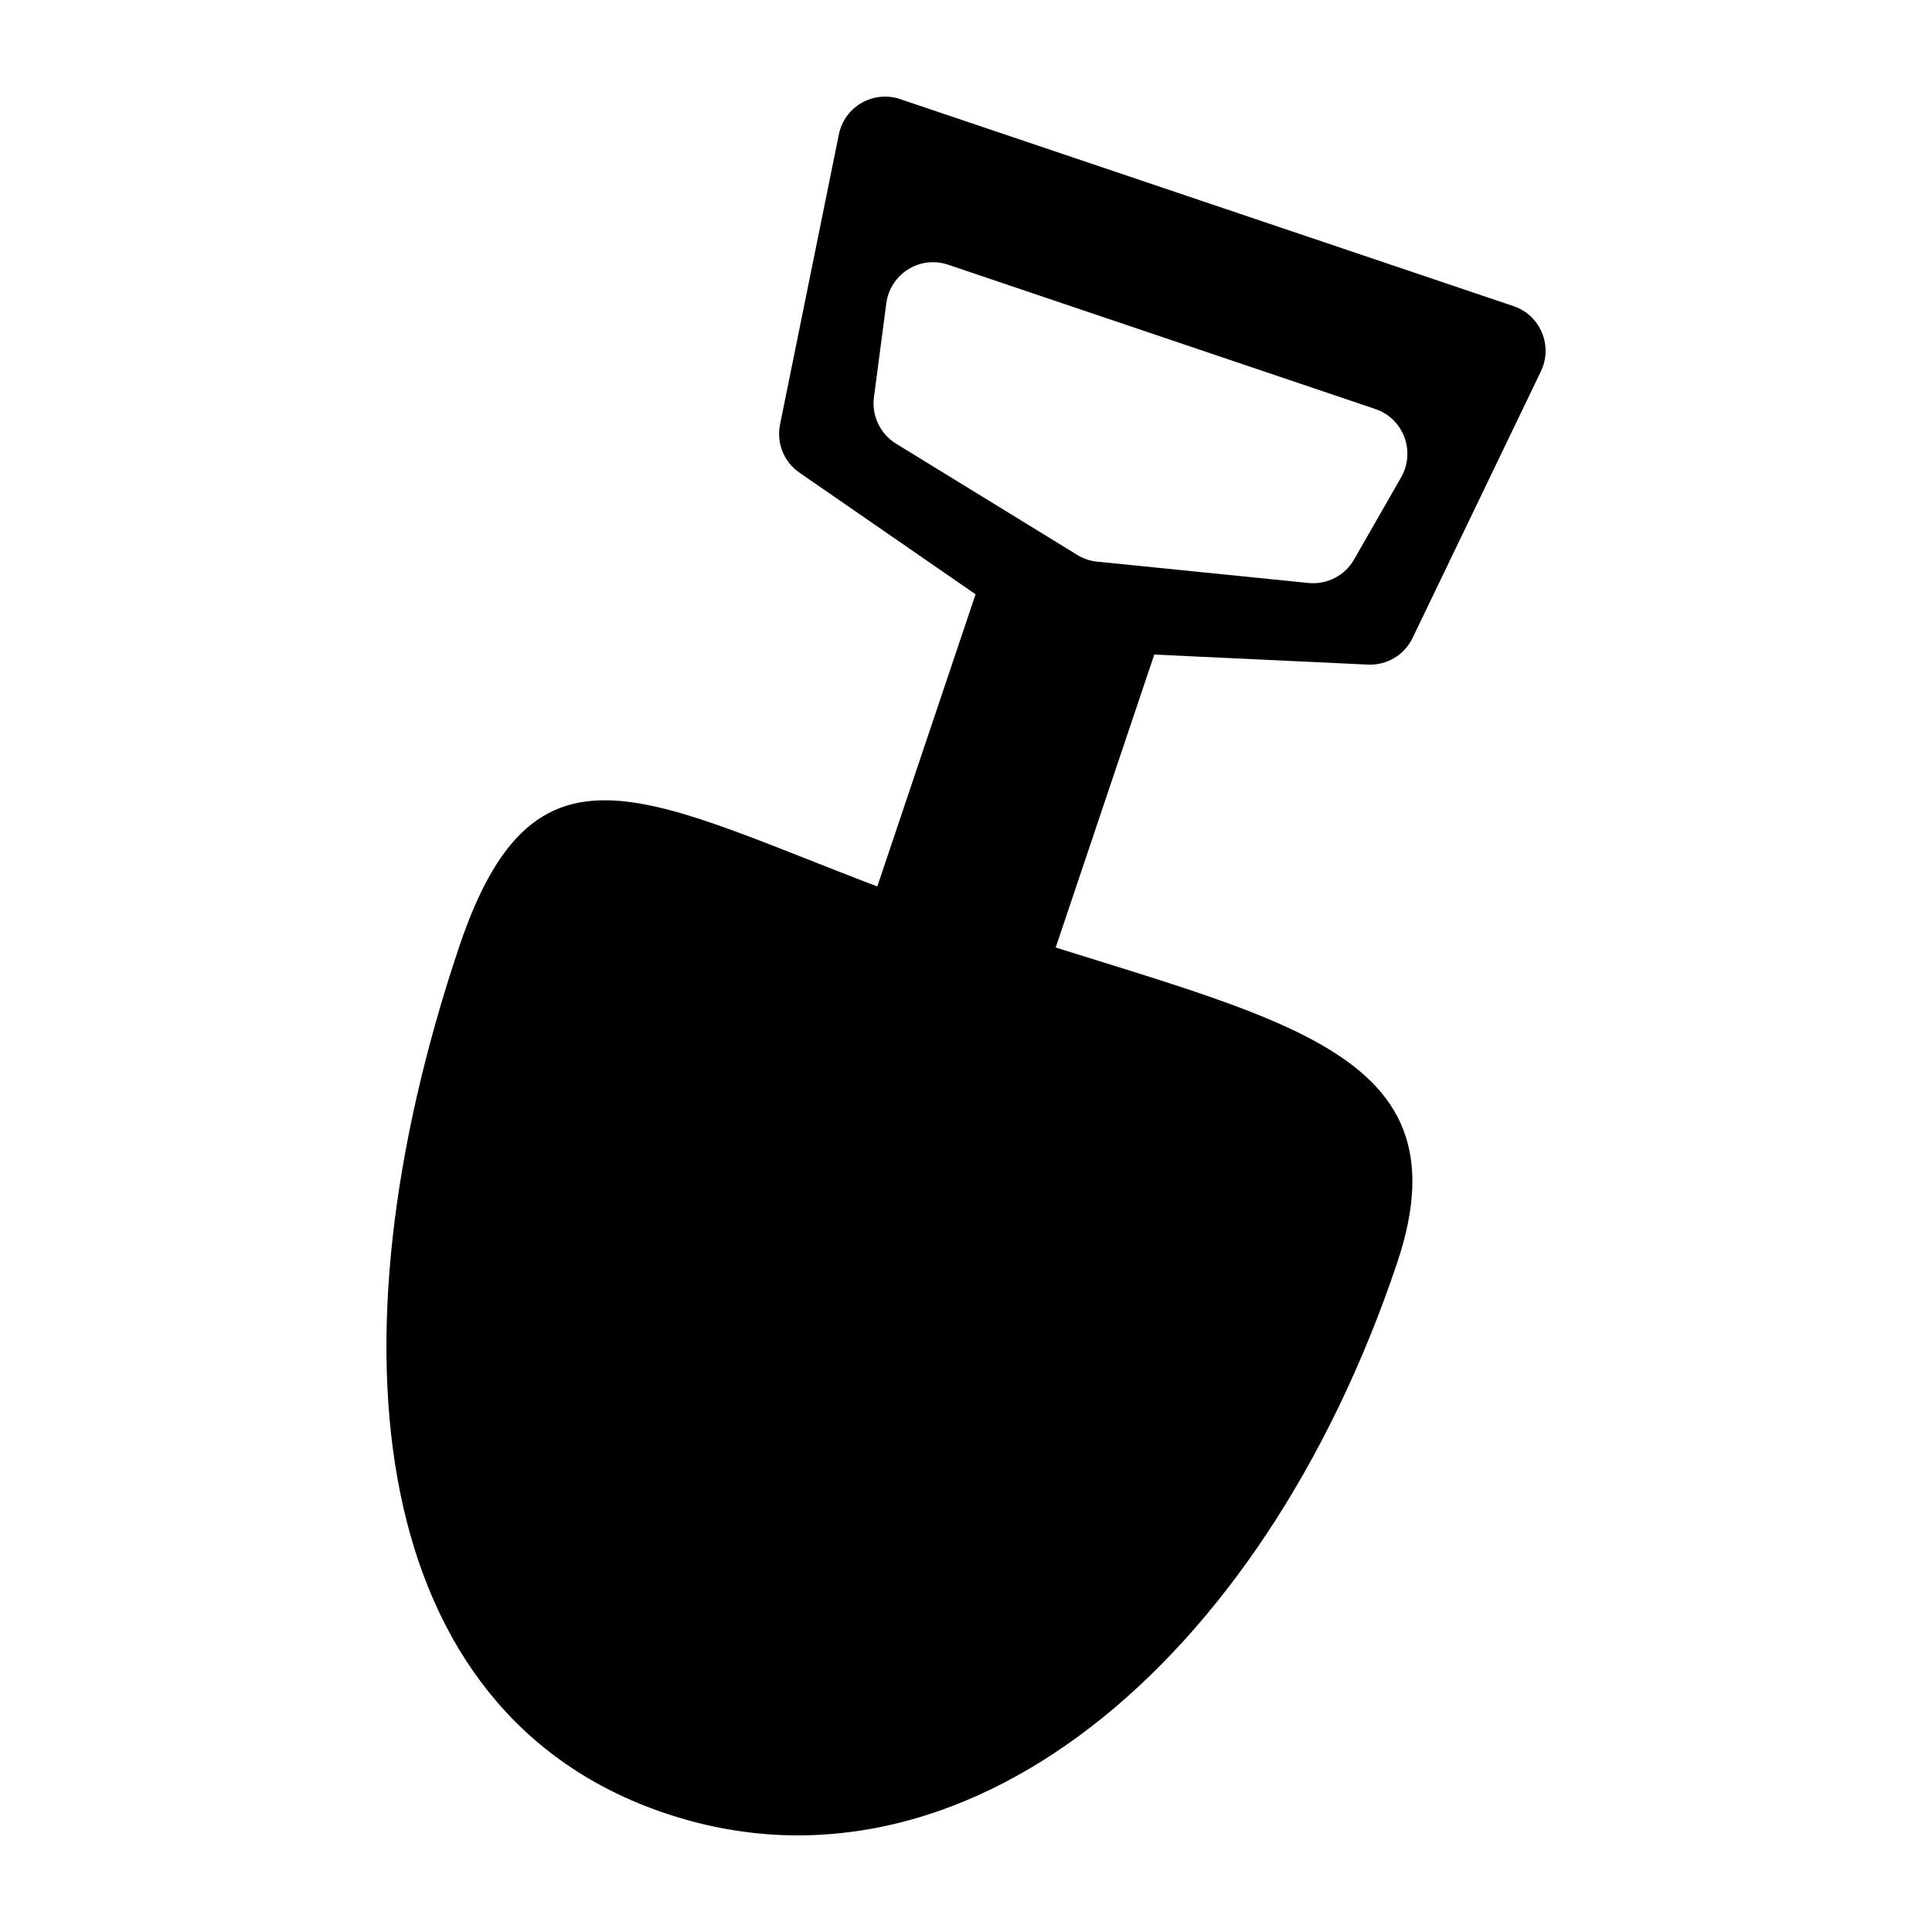 <svg width="20" height="20" viewBox="0 0 20 20" fill="none" xmlns="http://www.w3.org/2000/svg">
<g clip-path="url(#clip0_226:307)">
<path d="M14.462 13.077C13.06 17.245 9.948 19.805 6.884 18.77C3.82 17.736 3.352 13.968 4.754 9.799C5.614 7.242 6.936 8.473 10 9.508C13.064 10.542 15.241 10.761 14.462 13.077Z" fill="currentColor"/>
<path fill-rule="evenodd" clip-rule="evenodd" d="M8.684 1.391C8.743 1.103 9.04 0.932 9.318 1.026L15.668 3.169C15.946 3.263 16.079 3.58 15.951 3.845L14.623 6.604C14.538 6.781 14.356 6.889 14.161 6.88L11.949 6.776L10.613 10.746L8.764 10.122L10.099 6.152L8.276 4.893C8.115 4.782 8.036 4.586 8.075 4.394L8.684 1.391ZM9.175 3.14C9.215 2.835 9.523 2.642 9.814 2.74L14.237 4.234C14.528 4.332 14.657 4.672 14.505 4.94L14.018 5.791C13.922 5.959 13.737 6.054 13.546 6.035L11.357 5.814C11.284 5.807 11.214 5.783 11.151 5.744L9.276 4.593C9.112 4.492 9.022 4.304 9.047 4.113L9.175 3.14Z" fill="currentColor"/>
</g>
<defs>
<clipPath id="clip0_226:307">
<rect width="20" height="20" fill="white"/>
</clipPath>
</defs>
</svg>
